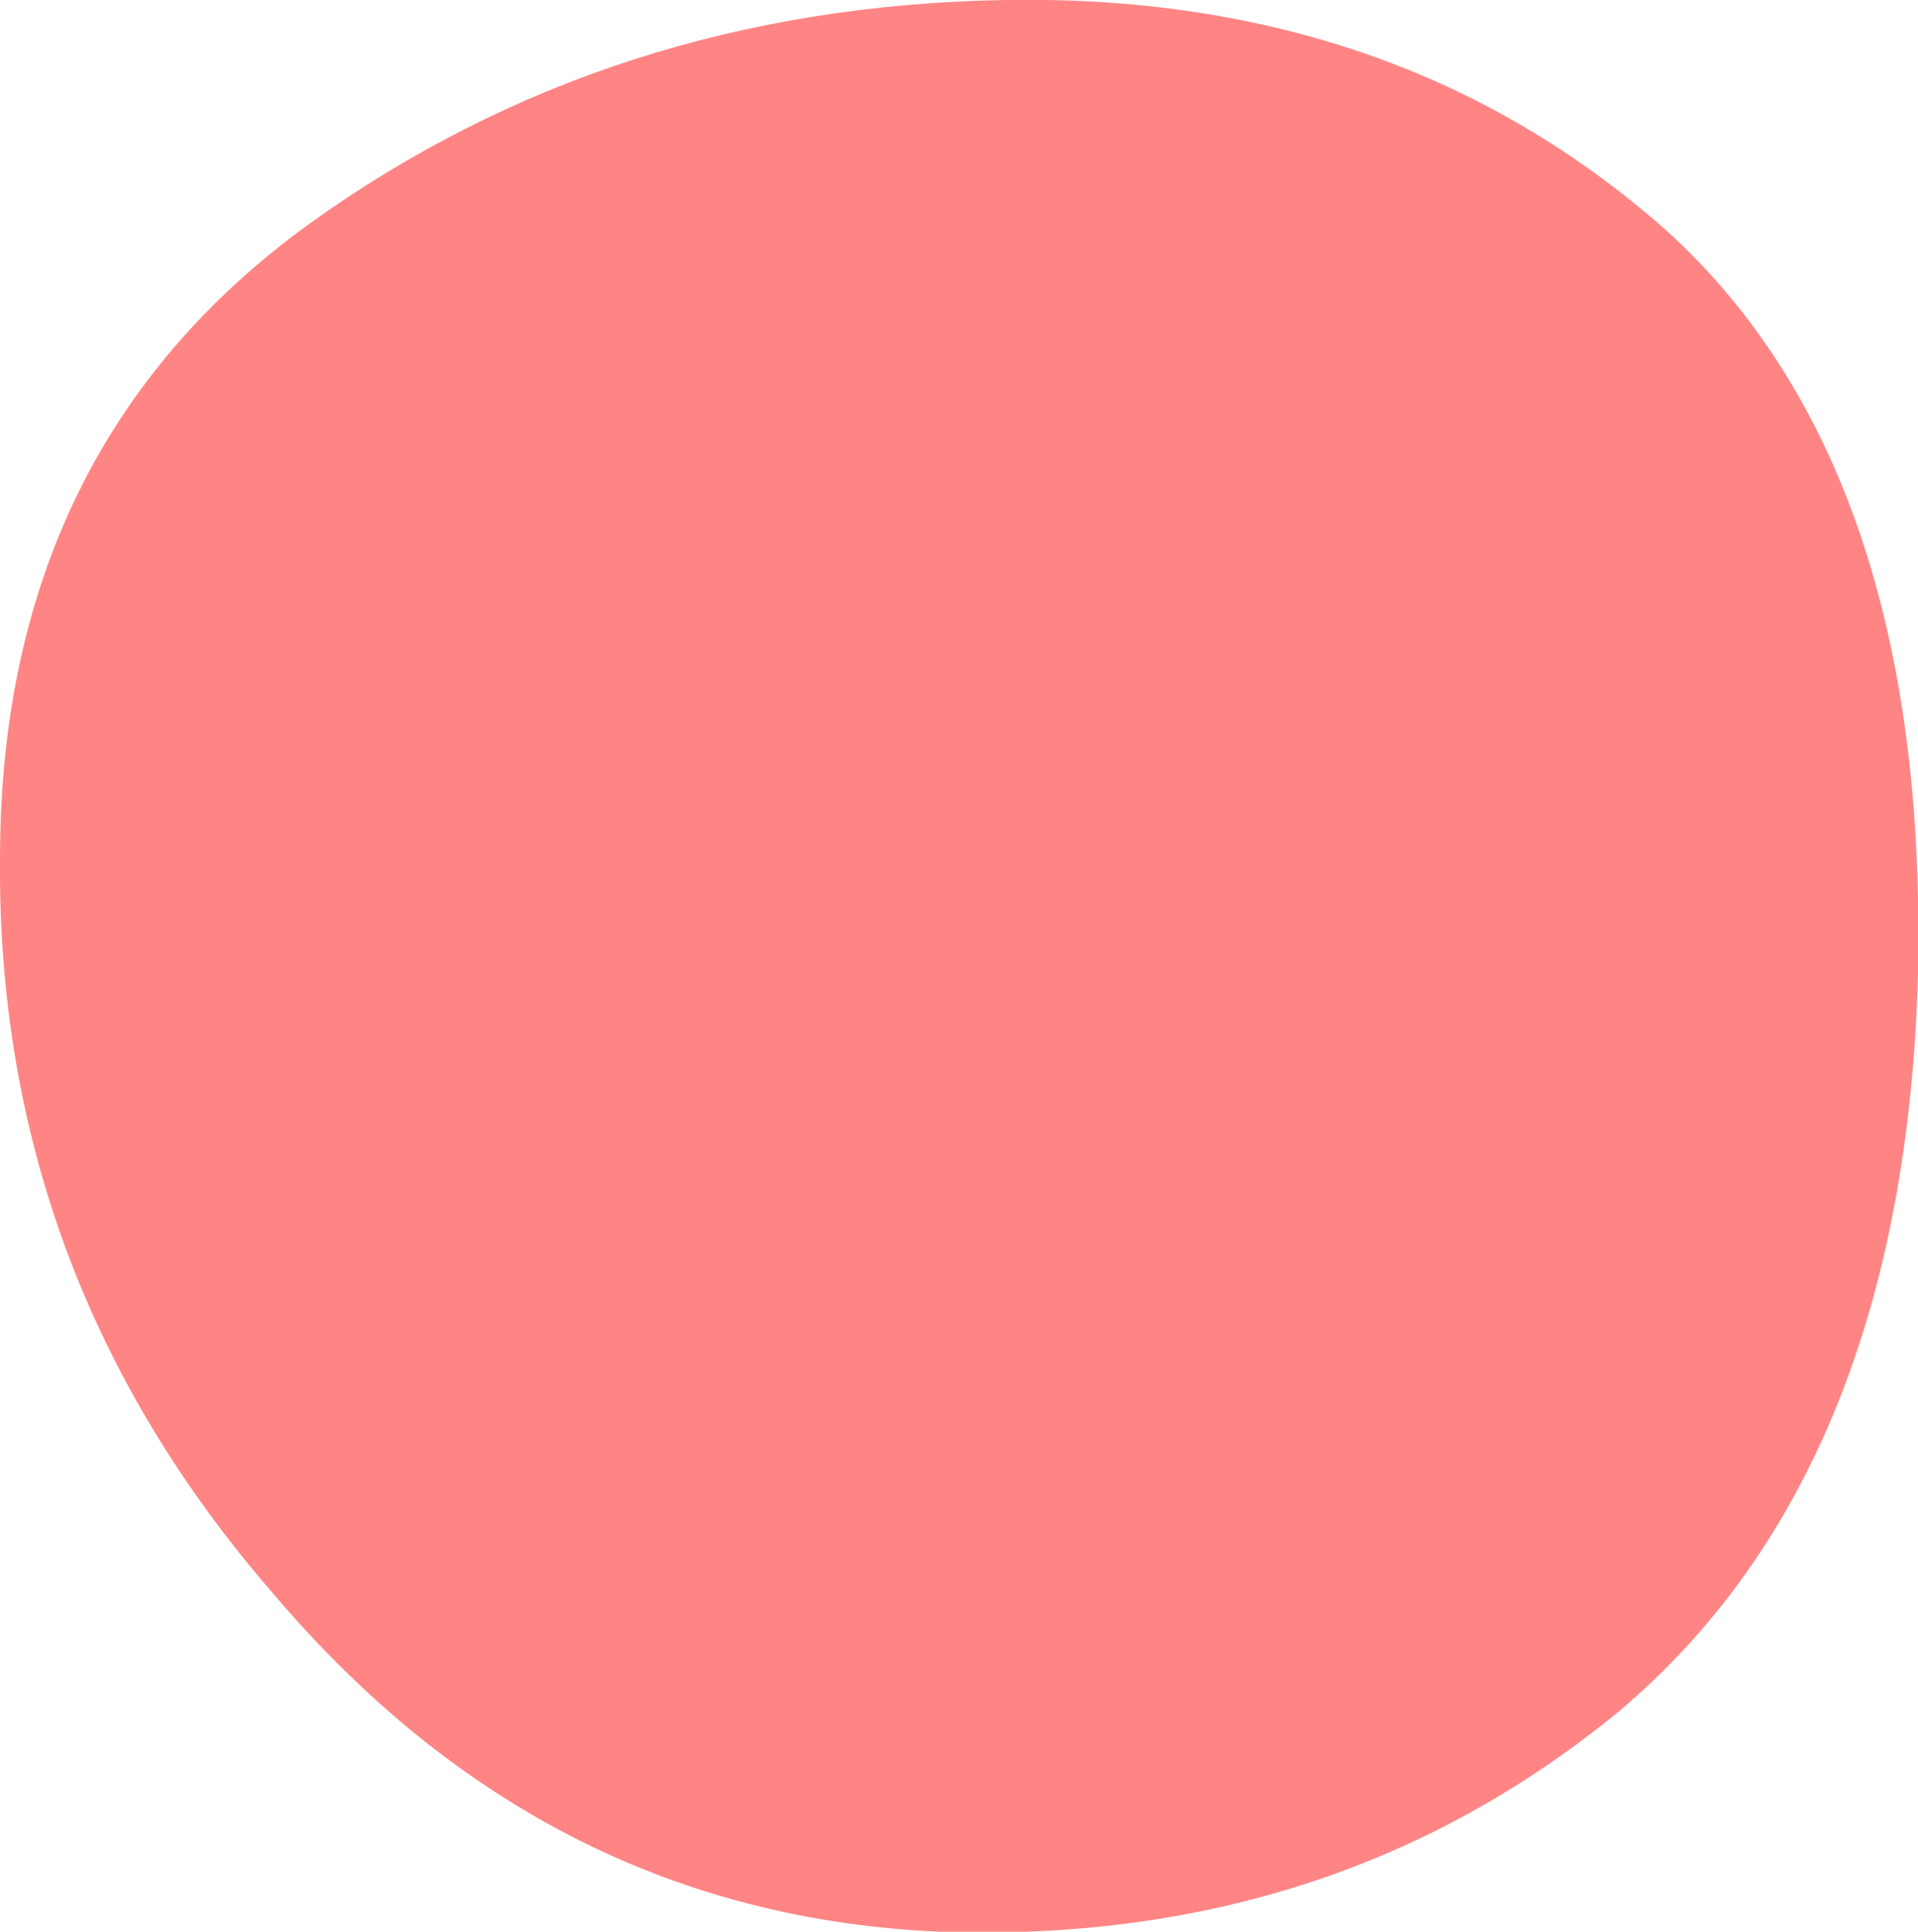<?xml version="1.0" encoding="UTF-8" standalone="no"?>
<svg xmlns:xlink="http://www.w3.org/1999/xlink" height="28.45px" width="28.25px" xmlns="http://www.w3.org/2000/svg">
  <g transform="matrix(1.0, 0.0, 0.0, 1.0, 14.1, 14.25)">
    <path d="M0.7 -14.25 Q6.5 -14.35 10.45 -10.85 14.3 -7.35 14.15 0.05 L14.15 0.1 Q13.95 7.4 9.75 10.95 5.55 14.4 -0.25 14.2 -6.05 13.95 -10.05 9.25 -14.15 4.55 -14.1 -1.6 -14.1 -7.65 -9.55 -10.95 -5.1 -14.15 0.7 -14.25" fill="#ff8585" fill-rule="evenodd" stroke="none"/>
  </g>
</svg>
